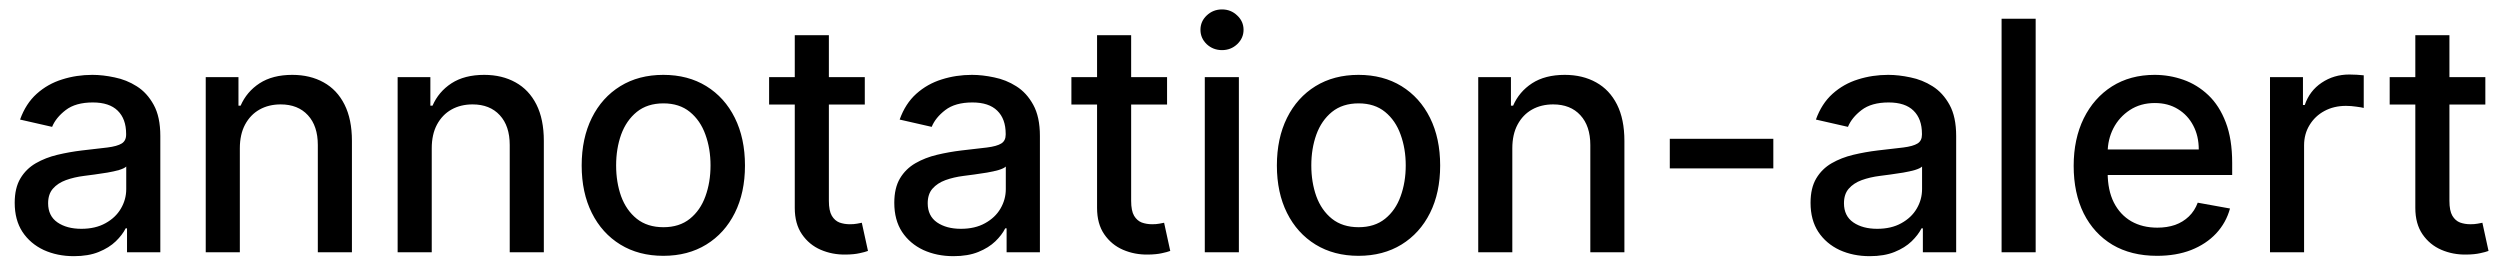 <svg width="109" height="12" viewBox="0 0 109 12" fill="none" xmlns="http://www.w3.org/2000/svg">
<path d="M3.222 11.169C2.738 11.169 2.3 11.079 1.909 10.901C1.518 10.718 1.208 10.455 0.979 10.11C0.754 9.765 0.641 9.343 0.641 8.842C0.641 8.411 0.724 8.057 0.89 7.778C1.056 7.5 1.279 7.28 1.561 7.117C1.843 6.955 2.158 6.832 2.506 6.749C2.854 6.666 3.208 6.603 3.57 6.56C4.027 6.507 4.398 6.464 4.683 6.431C4.968 6.395 5.175 6.337 5.305 6.257C5.434 6.178 5.499 6.048 5.499 5.869V5.835C5.499 5.4 5.376 5.064 5.131 4.825C4.889 4.587 4.527 4.467 4.047 4.467C3.546 4.467 3.152 4.578 2.864 4.8C2.579 5.019 2.381 5.263 2.272 5.531L0.875 5.213C1.041 4.749 1.283 4.375 1.601 4.089C1.922 3.801 2.292 3.592 2.71 3.463C3.127 3.33 3.566 3.264 4.027 3.264C4.332 3.264 4.655 3.301 4.996 3.374C5.341 3.443 5.663 3.572 5.961 3.761C6.263 3.95 6.509 4.22 6.702 4.572C6.894 4.92 6.99 5.372 6.99 5.929V11H5.538V9.956H5.479C5.383 10.148 5.238 10.337 5.046 10.523C4.854 10.708 4.607 10.863 4.305 10.985C4.004 11.108 3.643 11.169 3.222 11.169ZM3.545 9.976C3.956 9.976 4.307 9.895 4.599 9.732C4.894 9.57 5.117 9.358 5.27 9.096C5.426 8.831 5.504 8.547 5.504 8.246V7.261C5.451 7.314 5.348 7.364 5.195 7.411C5.046 7.454 4.875 7.492 4.683 7.525C4.491 7.555 4.304 7.583 4.121 7.609C3.939 7.633 3.787 7.652 3.664 7.669C3.376 7.705 3.112 7.767 2.874 7.853C2.638 7.939 2.449 8.063 2.307 8.226C2.168 8.385 2.098 8.597 2.098 8.862C2.098 9.23 2.234 9.509 2.506 9.697C2.777 9.883 3.124 9.976 3.545 9.976ZM10.457 6.466V11H8.97V3.364H10.397V4.607H10.491C10.667 4.202 10.942 3.877 11.317 3.632C11.694 3.387 12.17 3.264 12.743 3.264C13.264 3.264 13.72 3.374 14.111 3.592C14.502 3.808 14.805 4.129 15.02 4.557C15.236 4.984 15.344 5.513 15.344 6.143V11H13.857V6.322C13.857 5.768 13.713 5.336 13.425 5.024C13.136 4.709 12.74 4.552 12.236 4.552C11.892 4.552 11.585 4.626 11.317 4.776C11.051 4.925 10.841 5.143 10.685 5.432C10.533 5.717 10.457 6.062 10.457 6.466ZM18.824 6.466V11H17.337V3.364H18.764V4.607H18.858C19.034 4.202 19.309 3.877 19.684 3.632C20.062 3.387 20.537 3.264 21.111 3.264C21.631 3.264 22.087 3.374 22.478 3.592C22.869 3.808 23.172 4.129 23.388 4.557C23.603 4.984 23.711 5.513 23.711 6.143V11H22.224V6.322C22.224 5.768 22.08 5.336 21.792 5.024C21.503 4.709 21.107 4.552 20.604 4.552C20.259 4.552 19.952 4.626 19.684 4.776C19.419 4.925 19.208 5.143 19.052 5.432C18.9 5.717 18.824 6.062 18.824 6.466ZM28.921 11.154C28.205 11.154 27.58 10.99 27.047 10.662C26.513 10.334 26.099 9.875 25.804 9.285C25.509 8.695 25.361 8.005 25.361 7.217C25.361 6.424 25.509 5.732 25.804 5.138C26.099 4.545 26.513 4.085 27.047 3.756C27.58 3.428 28.205 3.264 28.921 3.264C29.637 3.264 30.262 3.428 30.795 3.756C31.329 4.085 31.743 4.545 32.038 5.138C32.333 5.732 32.481 6.424 32.481 7.217C32.481 8.005 32.333 8.695 32.038 9.285C31.743 9.875 31.329 10.334 30.795 10.662C30.262 10.99 29.637 11.154 28.921 11.154ZM28.926 9.906C29.39 9.906 29.774 9.784 30.079 9.538C30.384 9.293 30.61 8.967 30.756 8.559C30.905 8.151 30.979 7.702 30.979 7.212C30.979 6.724 30.905 6.277 30.756 5.869C30.61 5.458 30.384 5.129 30.079 4.88C29.774 4.631 29.39 4.507 28.926 4.507C28.459 4.507 28.071 4.631 27.763 4.88C27.458 5.129 27.231 5.458 27.081 5.869C26.936 6.277 26.863 6.724 26.863 7.212C26.863 7.702 26.936 8.151 27.081 8.559C27.231 8.967 27.458 9.293 27.763 9.538C28.071 9.784 28.459 9.906 28.926 9.906ZM37.705 3.364V4.557H33.533V3.364H37.705ZM34.652 1.534H36.139V8.758C36.139 9.046 36.182 9.263 36.268 9.409C36.354 9.552 36.465 9.649 36.601 9.702C36.74 9.752 36.891 9.777 37.053 9.777C37.173 9.777 37.277 9.769 37.367 9.752C37.456 9.736 37.526 9.722 37.575 9.712L37.844 10.94C37.758 10.973 37.635 11.007 37.476 11.04C37.317 11.076 37.118 11.096 36.879 11.099C36.488 11.106 36.124 11.037 35.785 10.891C35.447 10.745 35.174 10.519 34.965 10.214C34.756 9.91 34.652 9.527 34.652 9.066V1.534ZM41.571 11.169C41.087 11.169 40.65 11.079 40.259 10.901C39.868 10.718 39.558 10.455 39.329 10.11C39.104 9.765 38.991 9.343 38.991 8.842C38.991 8.411 39.074 8.057 39.239 7.778C39.405 7.5 39.629 7.28 39.911 7.117C40.192 6.955 40.507 6.832 40.855 6.749C41.203 6.666 41.558 6.603 41.919 6.56C42.377 6.507 42.748 6.464 43.033 6.431C43.318 6.395 43.525 6.337 43.654 6.257C43.784 6.178 43.848 6.048 43.848 5.869V5.835C43.848 5.4 43.726 5.064 43.48 4.825C43.238 4.587 42.877 4.467 42.397 4.467C41.896 4.467 41.502 4.578 41.213 4.8C40.928 5.019 40.731 5.263 40.622 5.531L39.225 5.213C39.39 4.749 39.632 4.375 39.95 4.089C40.272 3.801 40.642 3.592 41.059 3.463C41.477 3.33 41.916 3.264 42.377 3.264C42.681 3.264 43.005 3.301 43.346 3.374C43.691 3.443 44.012 3.572 44.31 3.761C44.612 3.95 44.859 4.22 45.051 4.572C45.243 4.92 45.34 5.372 45.34 5.929V11H43.888V9.956H43.828C43.732 10.148 43.588 10.337 43.396 10.523C43.203 10.708 42.957 10.863 42.655 10.985C42.353 11.108 41.992 11.169 41.571 11.169ZM41.894 9.976C42.305 9.976 42.657 9.895 42.948 9.732C43.243 9.57 43.467 9.358 43.62 9.096C43.775 8.831 43.853 8.547 43.853 8.246V7.261C43.8 7.314 43.697 7.364 43.545 7.411C43.396 7.454 43.225 7.492 43.033 7.525C42.841 7.555 42.653 7.583 42.471 7.609C42.289 7.633 42.136 7.652 42.014 7.669C41.725 7.705 41.462 7.767 41.223 7.853C40.988 7.939 40.799 8.063 40.656 8.226C40.517 8.385 40.448 8.597 40.448 8.862C40.448 9.23 40.584 9.509 40.855 9.697C41.127 9.883 41.473 9.976 41.894 9.976ZM50.884 3.364V4.557H46.713V3.364H50.884ZM47.832 1.534H49.318V8.758C49.318 9.046 49.361 9.263 49.447 9.409C49.534 9.552 49.645 9.649 49.781 9.702C49.92 9.752 50.071 9.777 50.233 9.777C50.352 9.777 50.457 9.769 50.546 9.752C50.636 9.736 50.705 9.722 50.755 9.712L51.023 10.94C50.937 10.973 50.815 11.007 50.656 11.04C50.496 11.076 50.298 11.096 50.059 11.099C49.668 11.106 49.303 11.037 48.965 10.891C48.627 10.745 48.354 10.519 48.145 10.214C47.936 9.91 47.832 9.527 47.832 9.066V1.534ZM52.529 11V3.364H54.015V11H52.529ZM53.279 2.185C53.021 2.185 52.799 2.099 52.613 1.927C52.431 1.751 52.34 1.542 52.34 1.3C52.34 1.055 52.431 0.846 52.613 0.674C52.799 0.498 53.021 0.411 53.279 0.411C53.538 0.411 53.758 0.498 53.941 0.674C54.126 0.846 54.219 1.055 54.219 1.3C54.219 1.542 54.126 1.751 53.941 1.927C53.758 2.099 53.538 2.185 53.279 2.185ZM59.231 11.154C58.516 11.154 57.891 10.99 57.357 10.662C56.824 10.334 56.409 9.875 56.114 9.285C55.819 8.695 55.672 8.005 55.672 7.217C55.672 6.424 55.819 5.732 56.114 5.138C56.409 4.545 56.824 4.085 57.357 3.756C57.891 3.428 58.516 3.264 59.231 3.264C59.947 3.264 60.572 3.428 61.106 3.756C61.639 4.085 62.054 4.545 62.349 5.138C62.644 5.732 62.791 6.424 62.791 7.217C62.791 8.005 62.644 8.695 62.349 9.285C62.054 9.875 61.639 10.334 61.106 10.662C60.572 10.99 59.947 11.154 59.231 11.154ZM59.236 9.906C59.7 9.906 60.085 9.784 60.39 9.538C60.695 9.293 60.92 8.967 61.066 8.559C61.215 8.151 61.29 7.702 61.29 7.212C61.29 6.724 61.215 6.277 61.066 5.869C60.92 5.458 60.695 5.129 60.39 4.88C60.085 4.631 59.7 4.507 59.236 4.507C58.769 4.507 58.381 4.631 58.073 4.88C57.768 5.129 57.541 5.458 57.392 5.869C57.246 6.277 57.173 6.724 57.173 7.212C57.173 7.702 57.246 8.151 57.392 8.559C57.541 8.967 57.768 9.293 58.073 9.538C58.381 9.784 58.769 9.906 59.236 9.906ZM65.937 6.466V11H64.451V3.364H65.877V4.607H65.972C66.147 4.202 66.422 3.877 66.797 3.632C67.175 3.387 67.65 3.264 68.224 3.264C68.744 3.264 69.2 3.374 69.591 3.592C69.982 3.808 70.285 4.129 70.501 4.557C70.716 4.984 70.824 5.513 70.824 6.143V11H69.338V6.322C69.338 5.768 69.193 5.336 68.905 5.024C68.617 4.709 68.221 4.552 67.717 4.552C67.372 4.552 67.066 4.626 66.797 4.776C66.532 4.925 66.321 5.143 66.166 5.432C66.013 5.717 65.937 6.062 65.937 6.466ZM77.317 6.053V7.341H72.803V6.053H77.317ZM81.52 11.169C81.037 11.169 80.599 11.079 80.208 10.901C79.817 10.718 79.507 10.455 79.278 10.11C79.053 9.765 78.94 9.343 78.94 8.842C78.94 8.411 79.023 8.057 79.189 7.778C79.355 7.5 79.578 7.28 79.86 7.117C80.142 6.955 80.457 6.832 80.805 6.749C81.153 6.666 81.507 6.603 81.868 6.56C82.326 6.507 82.697 6.464 82.982 6.431C83.267 6.395 83.474 6.337 83.603 6.257C83.733 6.178 83.797 6.048 83.797 5.869V5.835C83.797 5.4 83.675 5.064 83.43 4.825C83.188 4.587 82.826 4.467 82.346 4.467C81.845 4.467 81.451 4.578 81.162 4.8C80.877 5.019 80.68 5.263 80.571 5.531L79.174 5.213C79.34 4.749 79.582 4.375 79.9 4.089C80.221 3.801 80.591 3.592 81.008 3.463C81.426 3.33 81.865 3.264 82.326 3.264C82.631 3.264 82.954 3.301 83.295 3.374C83.64 3.443 83.962 3.572 84.26 3.761C84.561 3.95 84.808 4.22 85.001 4.572C85.193 4.92 85.289 5.372 85.289 5.929V11H83.837V9.956H83.778C83.681 10.148 83.537 10.337 83.345 10.523C83.153 10.708 82.906 10.863 82.604 10.985C82.303 11.108 81.941 11.169 81.52 11.169ZM81.844 9.976C82.255 9.976 82.606 9.895 82.897 9.732C83.192 9.57 83.416 9.358 83.569 9.096C83.725 8.831 83.802 8.547 83.802 8.246V7.261C83.749 7.314 83.647 7.364 83.494 7.411C83.345 7.454 83.174 7.492 82.982 7.525C82.79 7.555 82.603 7.583 82.42 7.609C82.238 7.633 82.085 7.652 81.963 7.669C81.674 7.705 81.411 7.767 81.172 7.853C80.937 7.939 80.748 8.063 80.606 8.226C80.466 8.385 80.397 8.597 80.397 8.862C80.397 9.23 80.533 9.509 80.805 9.697C81.076 9.883 81.423 9.976 81.844 9.976ZM88.755 0.818V11H87.269V0.818H88.755ZM94.046 11.154C93.294 11.154 92.646 10.993 92.103 10.672C91.562 10.347 91.145 9.891 90.85 9.305C90.558 8.715 90.412 8.024 90.412 7.232C90.412 6.449 90.558 5.76 90.85 5.163C91.145 4.567 91.556 4.101 92.083 3.766C92.613 3.432 93.233 3.264 93.942 3.264C94.373 3.264 94.79 3.335 95.195 3.478C95.599 3.62 95.962 3.844 96.284 4.149C96.605 4.454 96.859 4.85 97.044 5.337C97.23 5.821 97.323 6.41 97.323 7.102V7.629H91.252V6.516H95.866C95.866 6.125 95.786 5.778 95.627 5.477C95.468 5.172 95.245 4.931 94.956 4.756C94.671 4.58 94.336 4.492 93.952 4.492C93.534 4.492 93.17 4.595 92.858 4.8C92.55 5.003 92.311 5.268 92.142 5.596C91.977 5.921 91.894 6.274 91.894 6.655V7.525C91.894 8.035 91.983 8.469 92.162 8.827C92.344 9.185 92.598 9.459 92.923 9.648C93.248 9.833 93.627 9.926 94.061 9.926C94.343 9.926 94.6 9.886 94.832 9.807C95.064 9.724 95.264 9.601 95.433 9.439C95.603 9.277 95.732 9.076 95.821 8.837L97.228 9.091C97.115 9.505 96.913 9.868 96.622 10.18C96.333 10.488 95.97 10.728 95.533 10.901C95.099 11.07 94.603 11.154 94.046 11.154ZM98.972 11V3.364H100.409V4.577H100.488C100.627 4.166 100.873 3.843 101.224 3.607C101.579 3.369 101.98 3.249 102.427 3.249C102.52 3.249 102.629 3.253 102.755 3.259C102.885 3.266 102.986 3.274 103.059 3.284V4.706C102.999 4.689 102.893 4.671 102.74 4.651C102.588 4.628 102.435 4.616 102.283 4.616C101.932 4.616 101.618 4.691 101.343 4.84C101.072 4.986 100.856 5.19 100.697 5.452C100.538 5.71 100.458 6.005 100.458 6.337V11H98.972ZM108.361 3.364V4.557H104.19V3.364H108.361ZM105.308 1.534H106.795V8.758C106.795 9.046 106.838 9.263 106.924 9.409C107.01 9.552 107.121 9.649 107.257 9.702C107.396 9.752 107.547 9.777 107.71 9.777C107.829 9.777 107.933 9.769 108.023 9.752C108.112 9.736 108.182 9.722 108.232 9.712L108.5 10.94C108.414 10.973 108.291 11.007 108.132 11.04C107.973 11.076 107.774 11.096 107.536 11.099C107.144 11.106 106.78 11.037 106.442 10.891C106.104 10.745 105.83 10.519 105.621 10.214C105.413 9.91 105.308 9.527 105.308 9.066V1.534Z" fill="black"/>
</svg>
